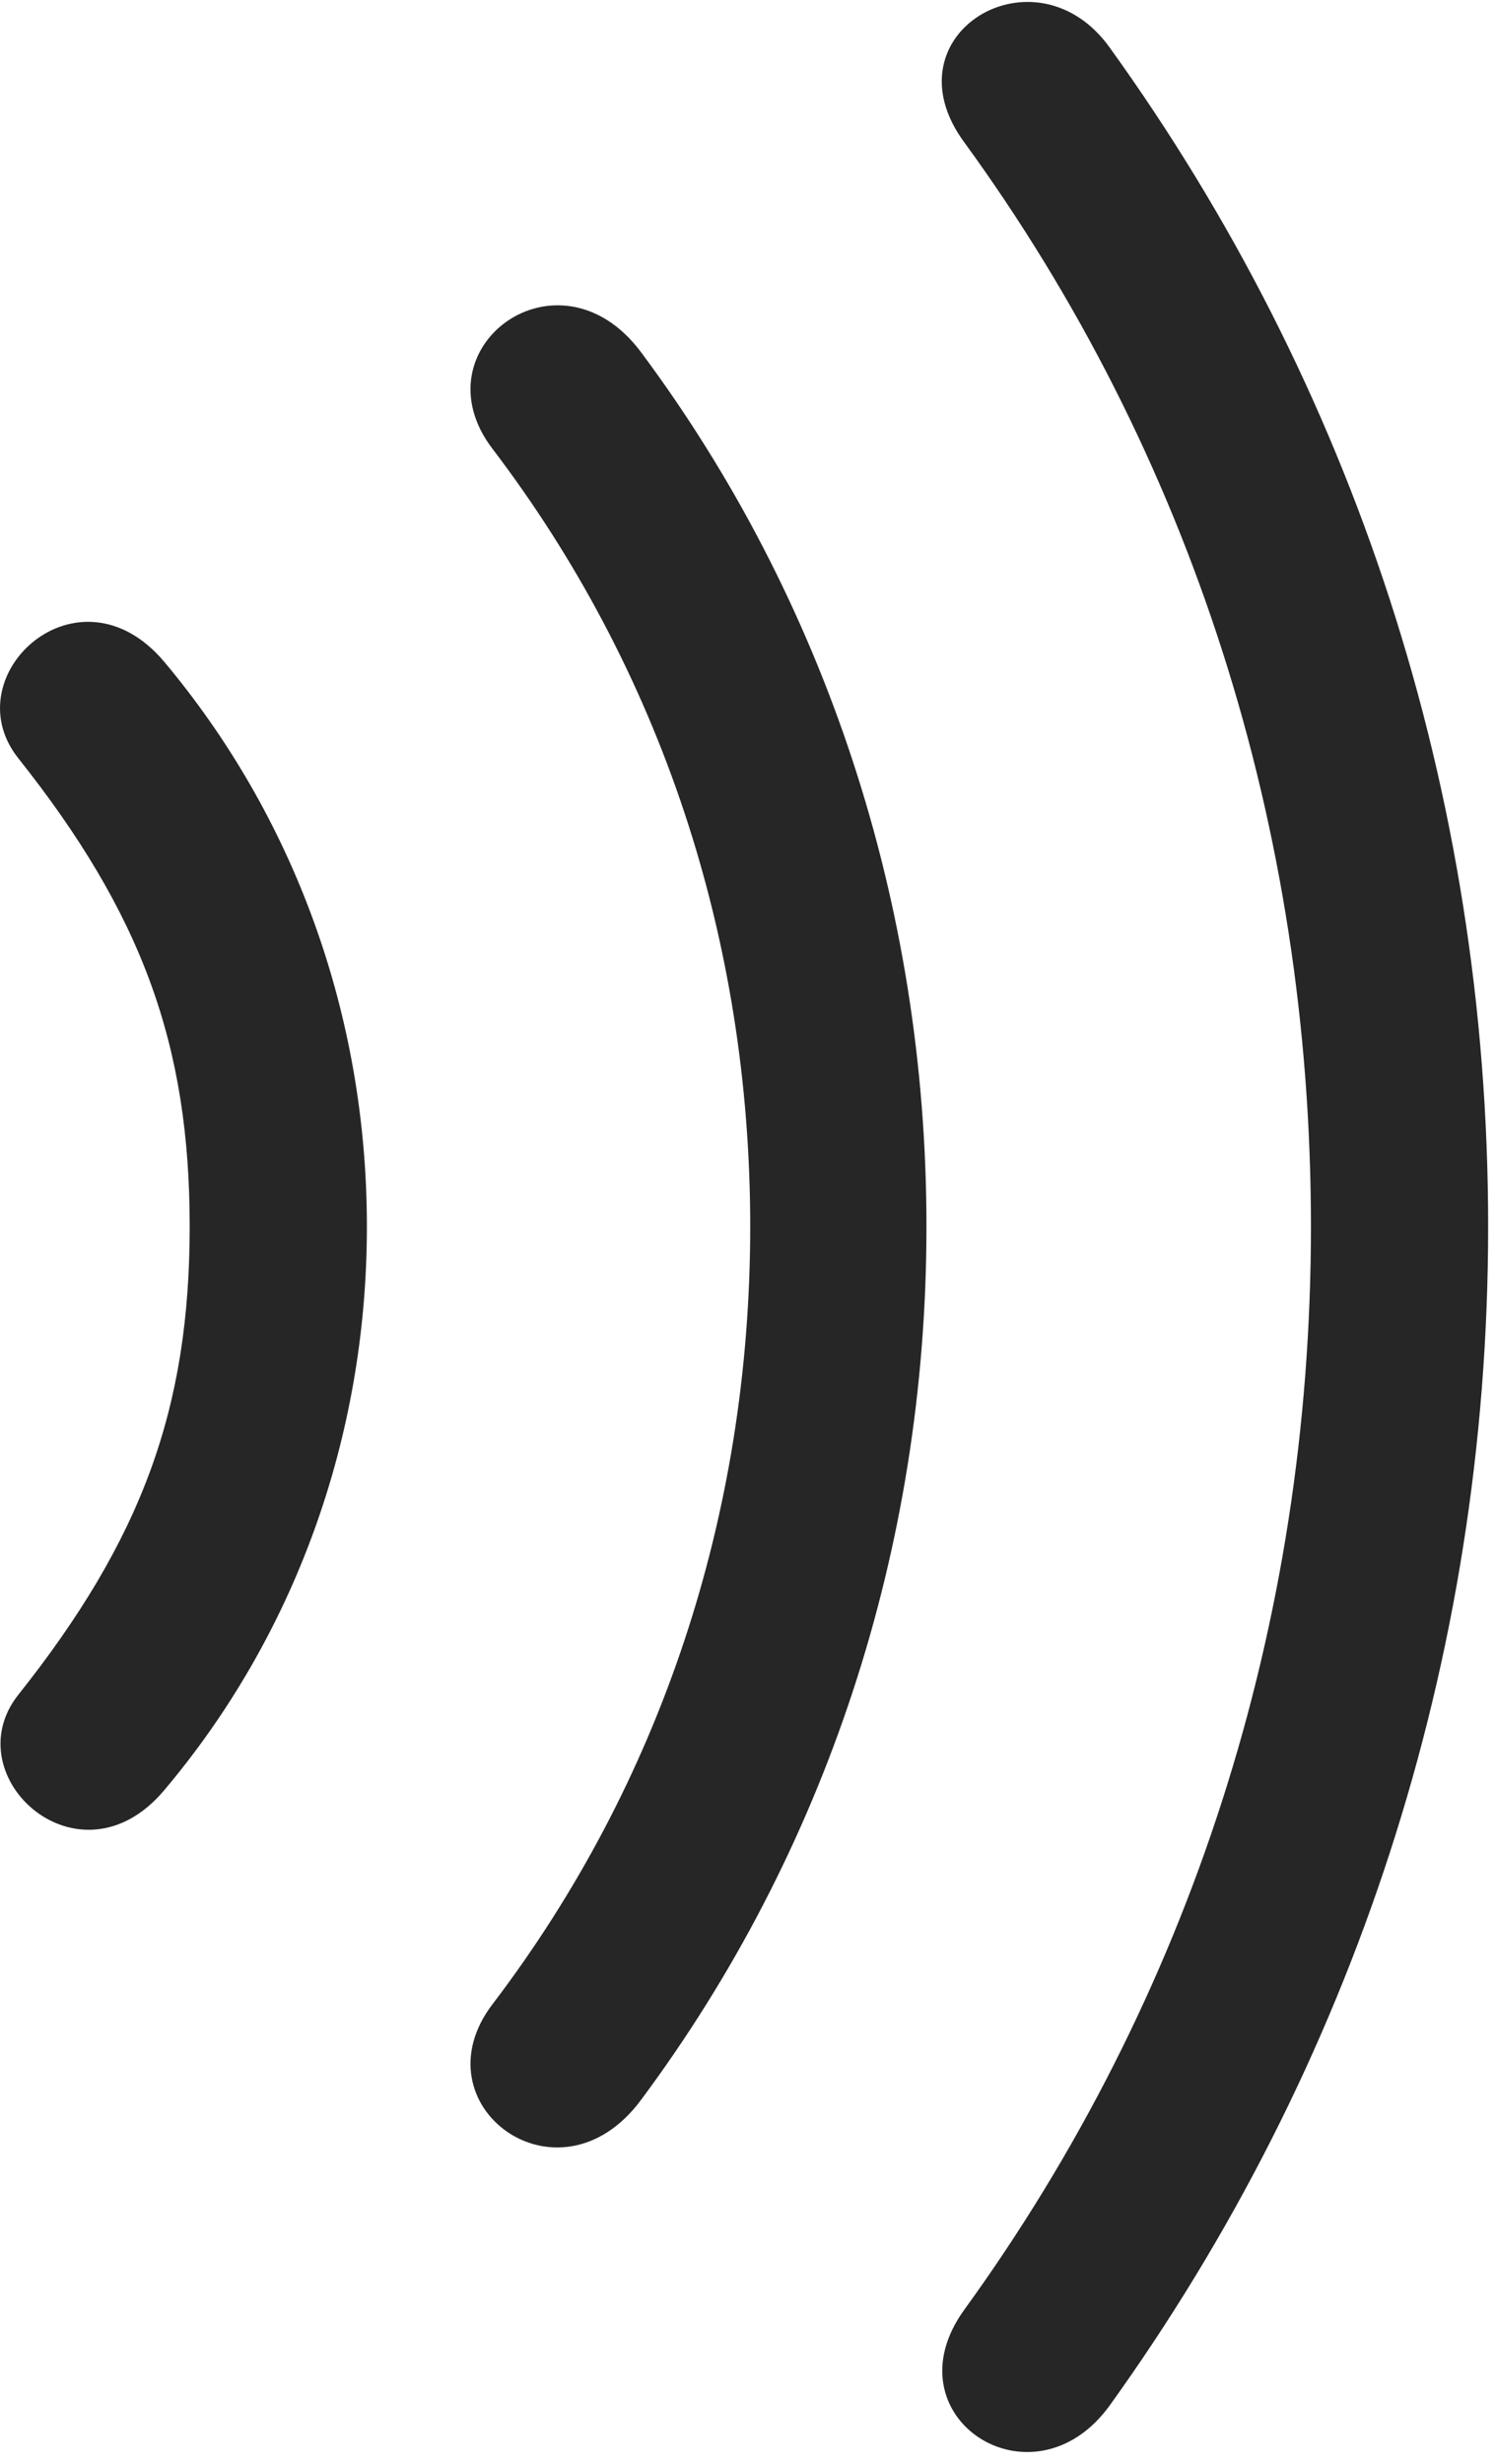 <svg width="17" height="28" viewBox="0 0 17 28" fill="none" xmlns="http://www.w3.org/2000/svg">
<path d="M16.922 13.939C16.922 8.982 15.375 4.365 12.621 0.544C11.778 -0.639 10.055 0.392 10.969 1.623C13.536 5.15 14.907 9.404 14.907 13.939C14.907 18.474 13.524 22.716 10.969 26.244C10.079 27.462 11.743 28.552 12.621 27.334C15.375 23.502 16.922 18.884 16.922 13.939Z" fill="black" fill-opacity="0.85"/>
<path d="M10.535 13.939C10.535 10.259 9.375 6.802 7.289 4.002C6.352 2.748 4.723 3.955 5.602 5.103C7.512 7.611 8.531 10.669 8.531 13.939C8.531 17.209 7.512 20.267 5.602 22.775C4.723 23.923 6.352 25.131 7.289 23.865C9.375 21.064 10.535 17.619 10.535 13.939Z" fill="black" fill-opacity="0.85"/>
<path d="M4.172 13.939C4.172 11.525 3.34 9.275 1.864 7.517C0.891 6.369 -0.527 7.67 0.2 8.607C1.618 10.388 2.157 11.877 2.157 13.939C2.157 16.002 1.618 17.49 0.2 19.271C-0.515 20.197 0.903 21.486 1.864 20.349C3.34 18.603 4.172 16.353 4.172 13.939Z" fill="black" fill-opacity="0.85"/>
</svg>
